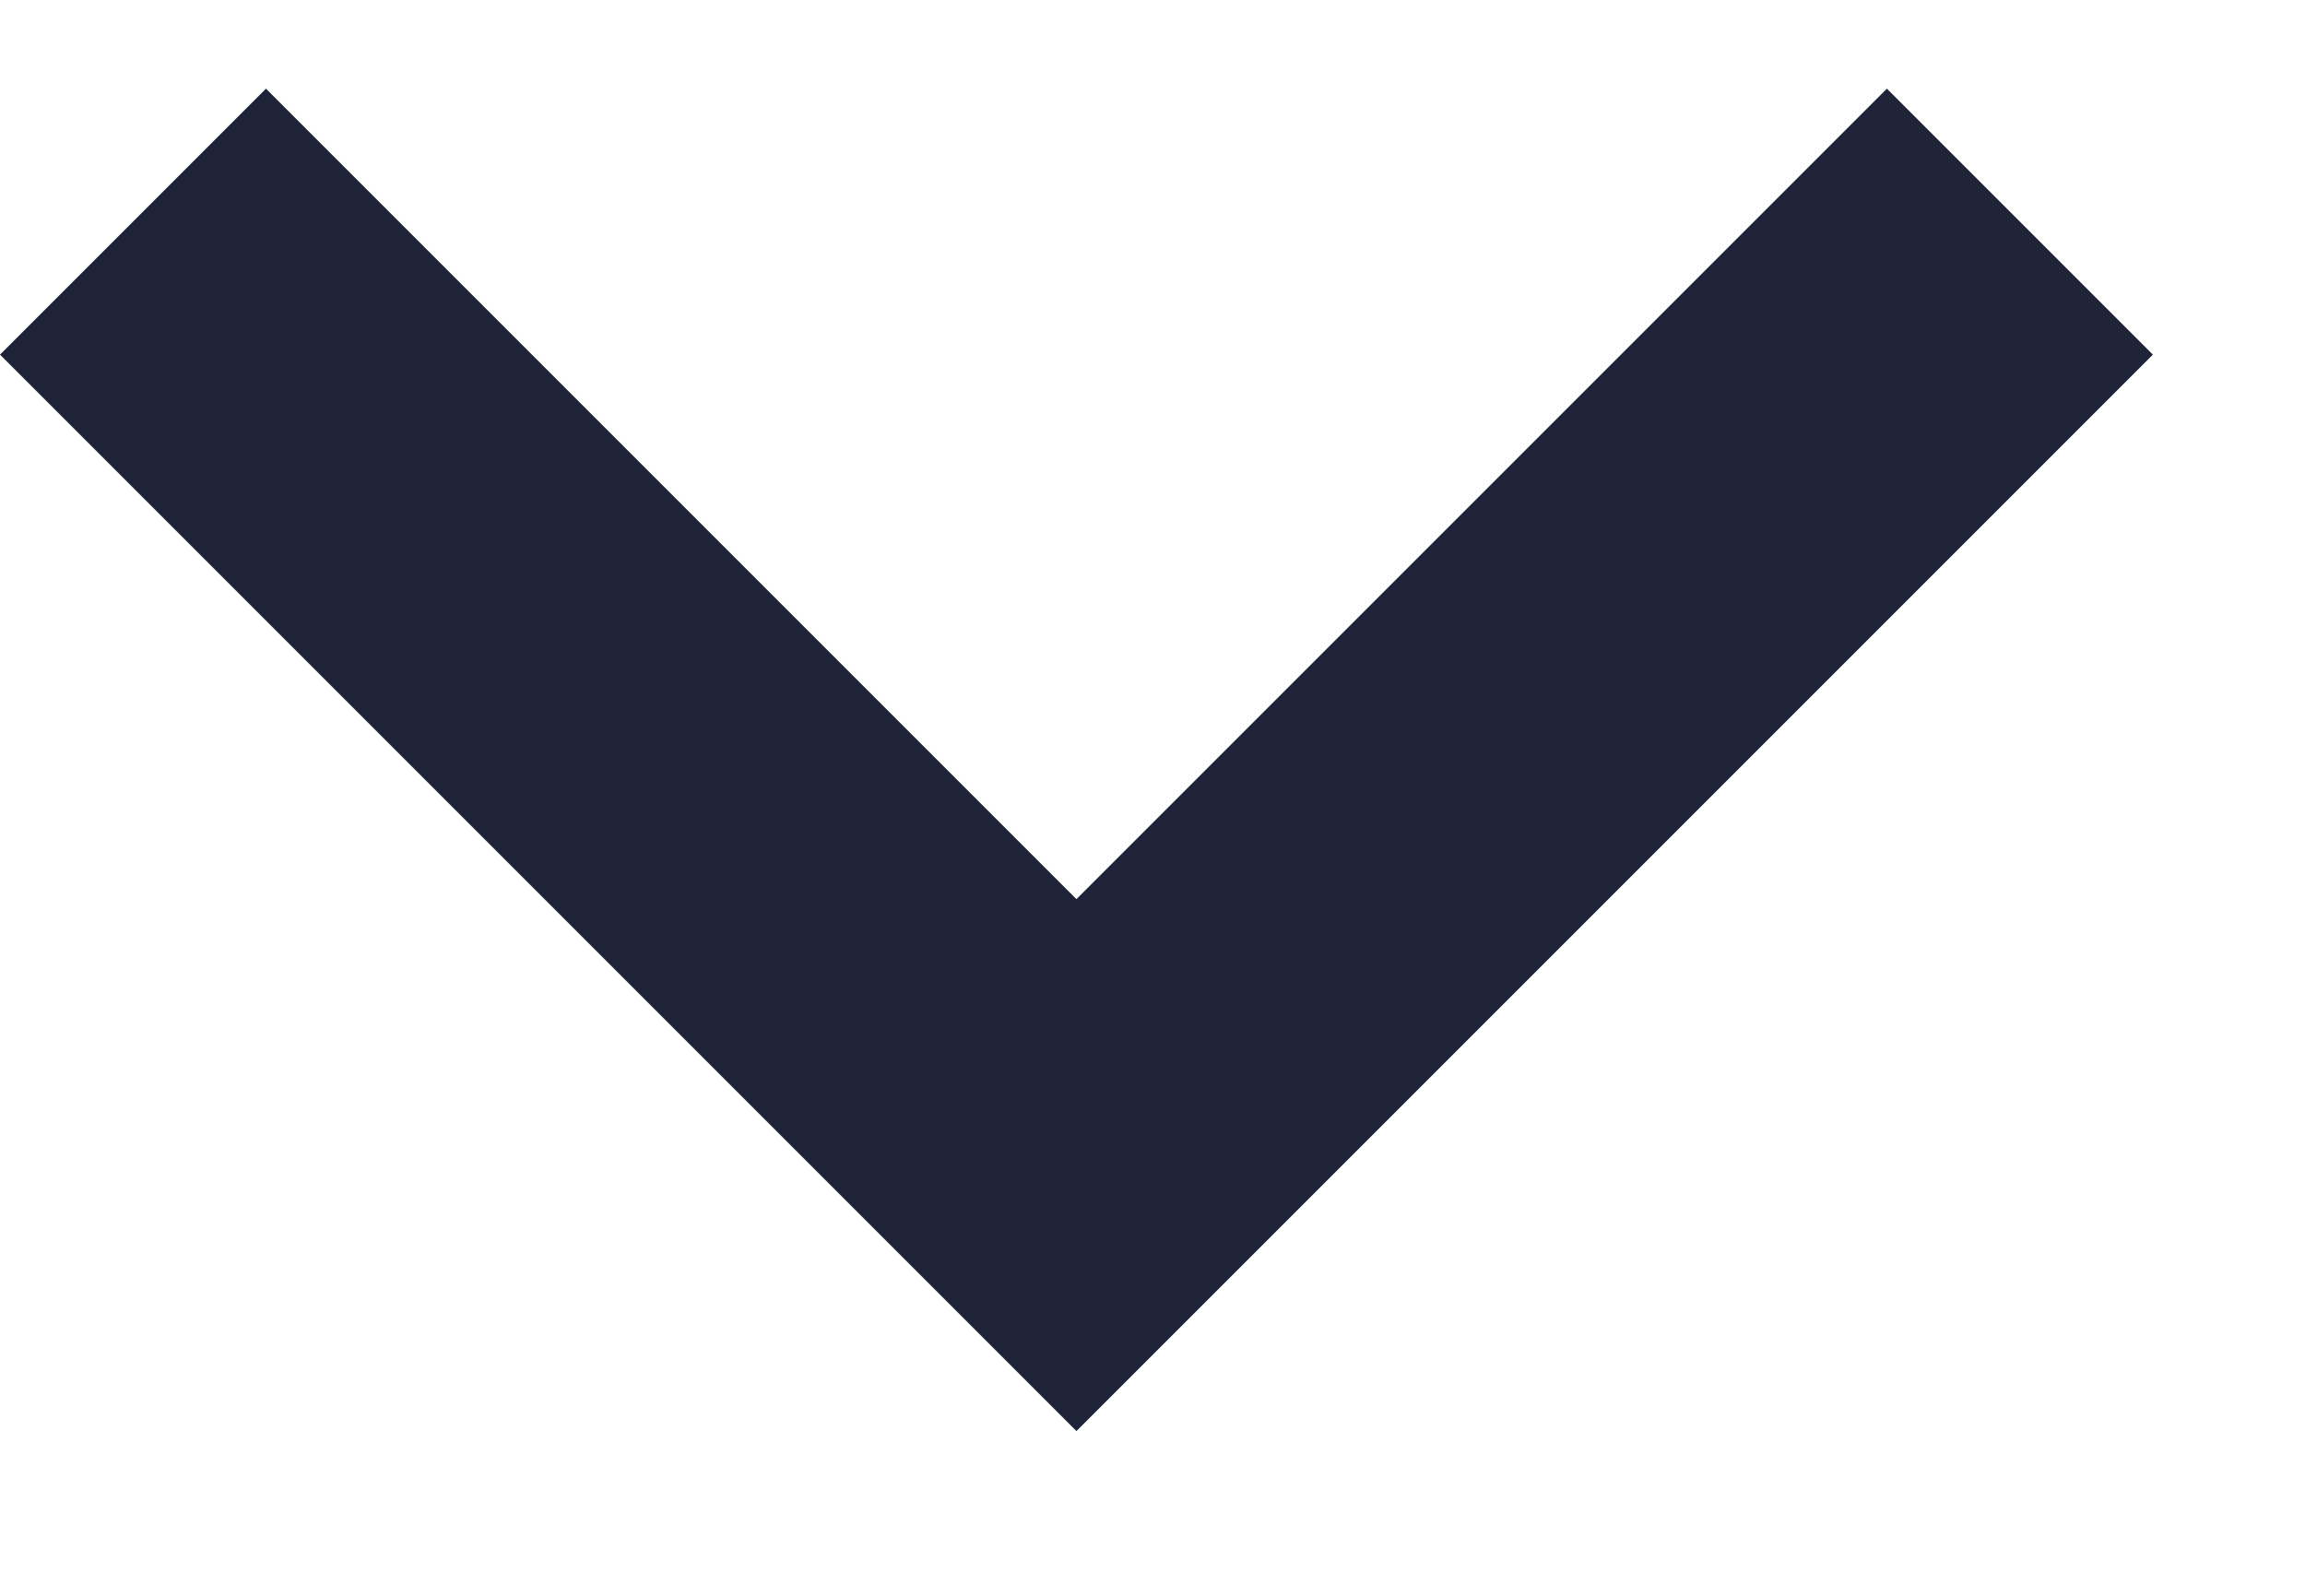 <?xml version="1.0" encoding="UTF-8"?>
<svg width="13px" height="9px" viewBox="0 0 13 9" version="1.1" xmlns="http://www.w3.org/2000/svg" xmlns:xlink="http://www.w3.org/1999/xlink">
    <!-- Generator: Sketch 61.2 (89653) - https://sketch.com -->
    <title>Path</title>
    <desc>Created with Sketch.</desc>
    <g id="Feeds" stroke="none" stroke-width="1" fill="none" fill-rule="evenodd">
        <g id="Feed---Trending-Editor" transform="translate(-885, -152)" fill="#1F2338" fill-rule="nonzero">
            <g id="Group-9" transform="translate(783, 140)">
                <g id="icons8-expand_arrow" transform="translate(102, 12)">
                    <polygon id="Path" points="6.071 5.071 1.5 0.5 2.57571742e-14 2 6.071 8.071 12.142 2 10.642 0.5"></polygon>
                </g>
            </g>
        </g>
    </g>
</svg>
